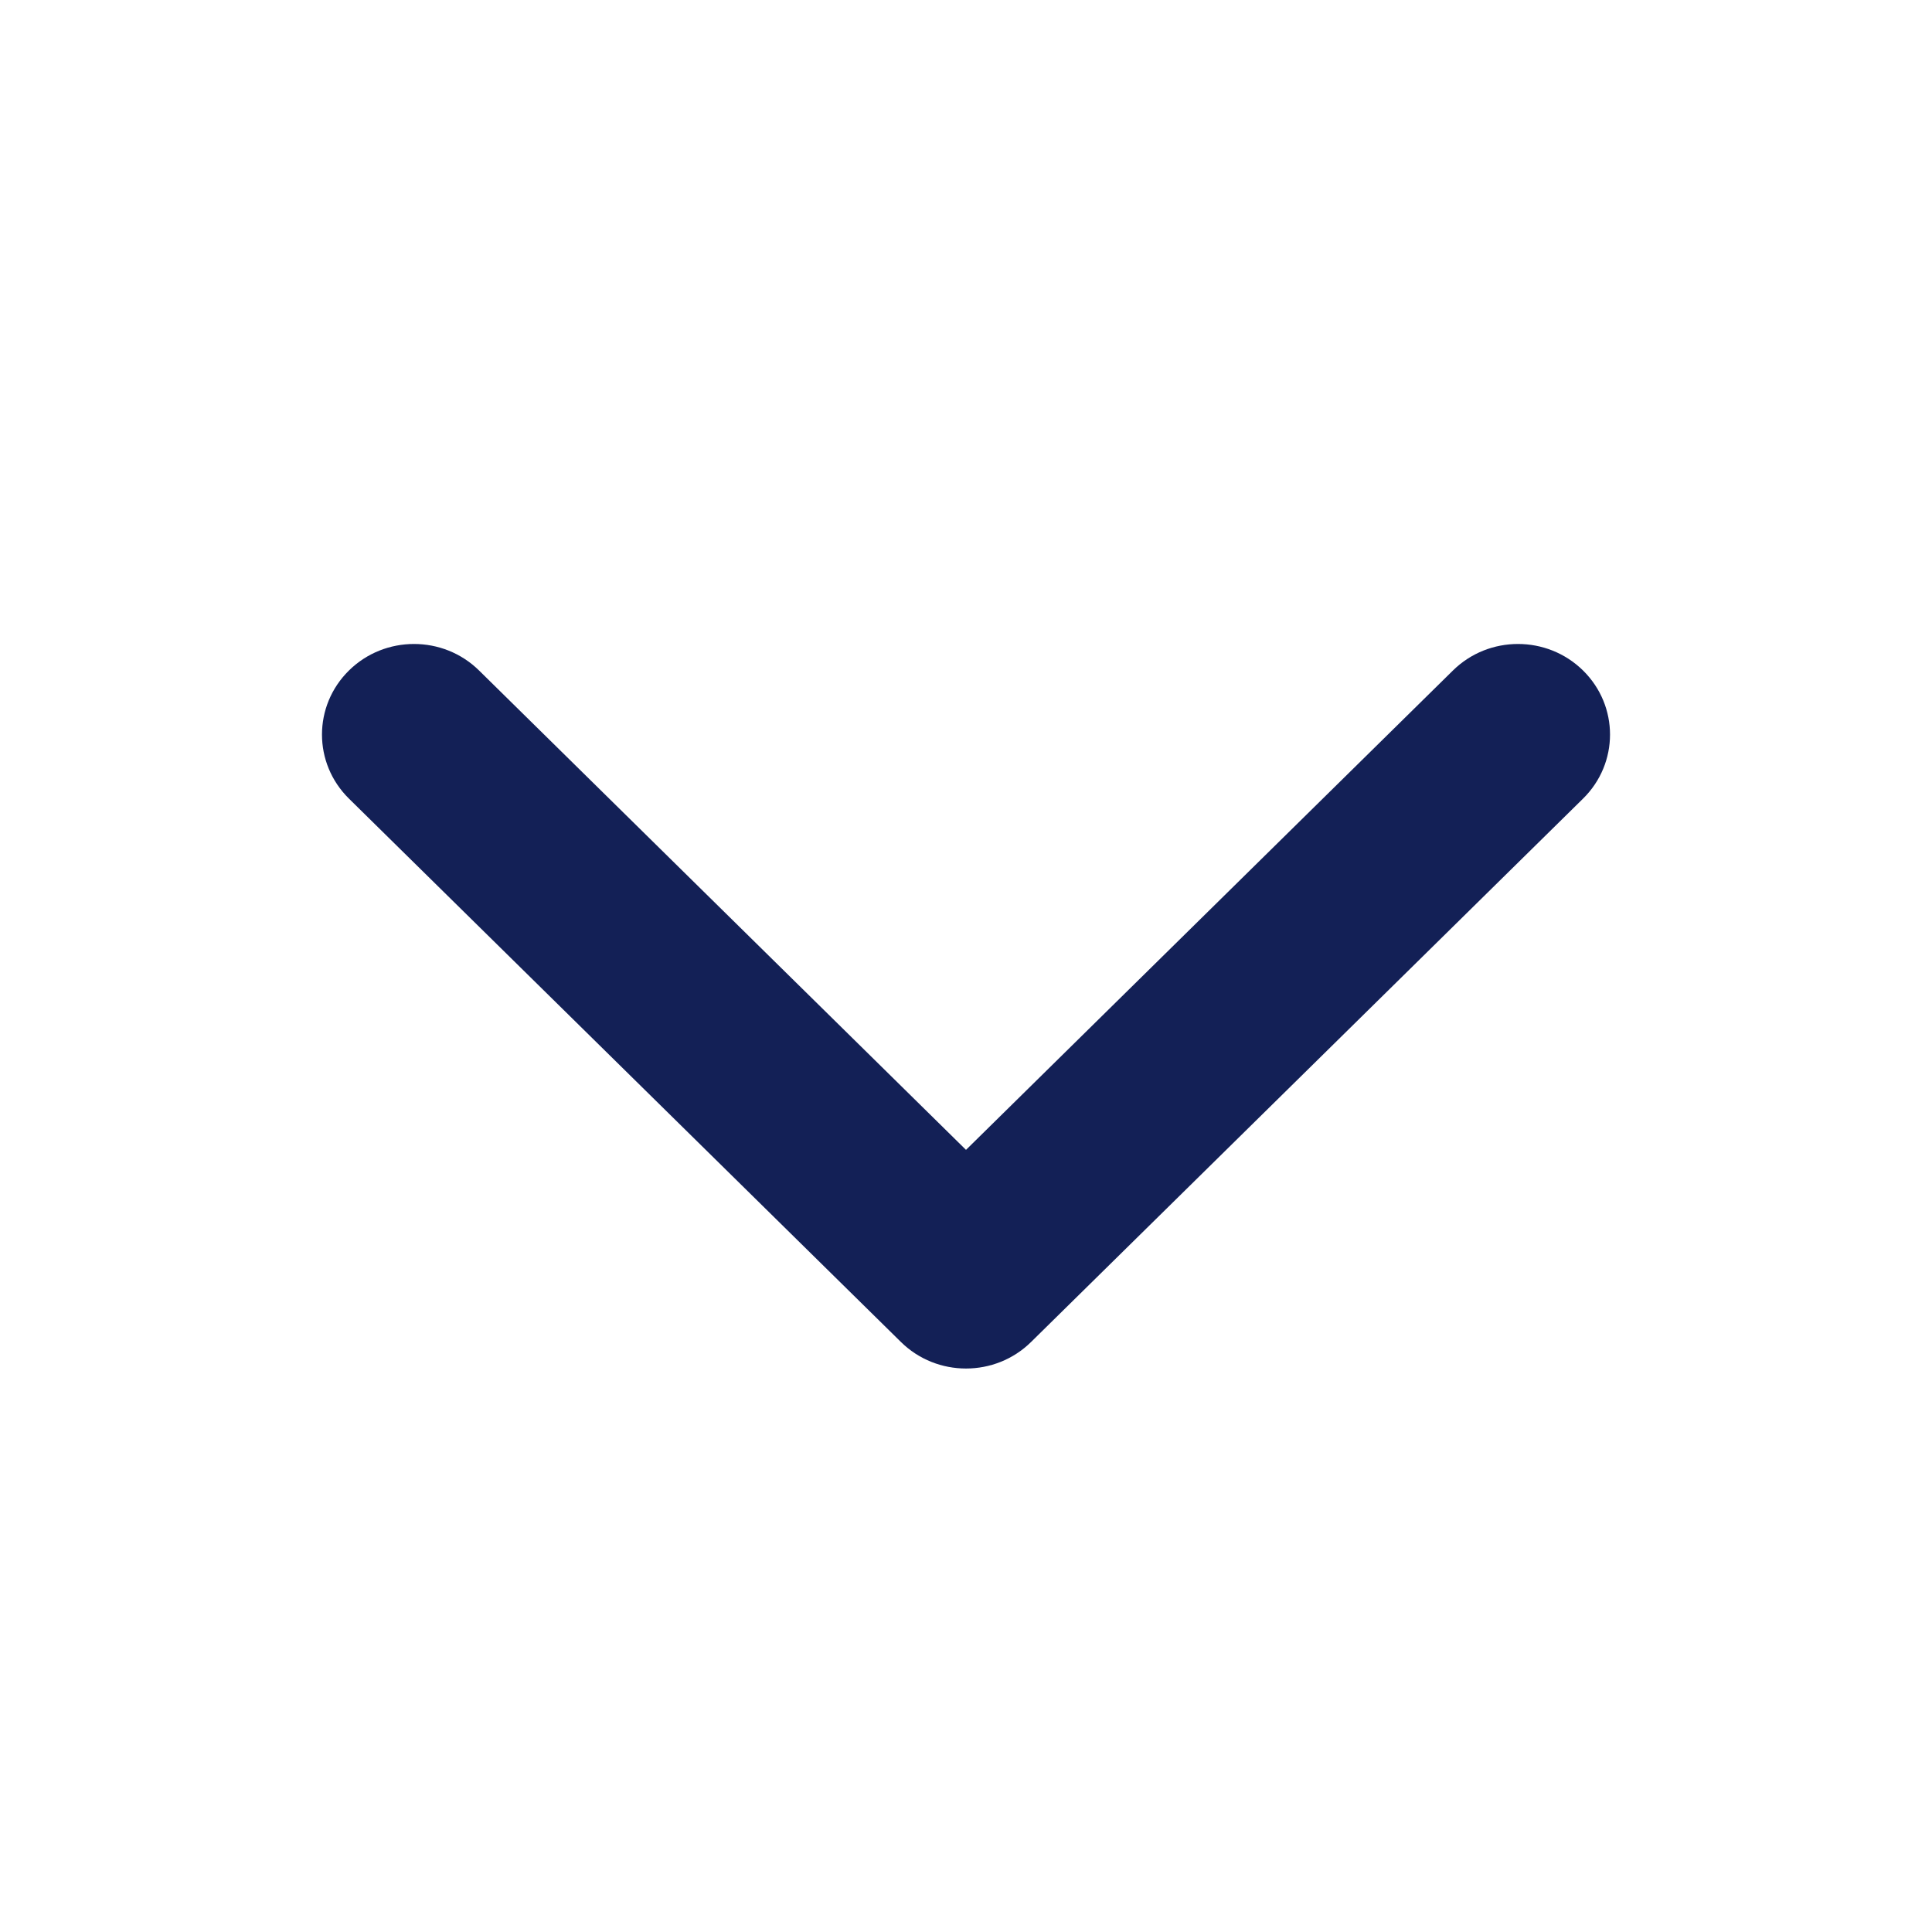 <svg width="24" height="24" viewBox="0 0 24 24" fill="none" xmlns="http://www.w3.org/2000/svg">
<path fill-rule="evenodd" clip-rule="evenodd" d="M4.335 8.329C4.781 7.89 5.505 7.89 5.951 8.329L12 14.284L18.049 8.329C18.495 7.89 19.219 7.89 19.665 8.329C20.112 8.769 20.112 9.481 19.665 9.921L12.808 16.671C12.362 17.11 11.638 17.11 11.192 16.671L4.335 9.921C3.888 9.481 3.888 8.769 4.335 8.329Z" fill="#132056"/>
</svg>
